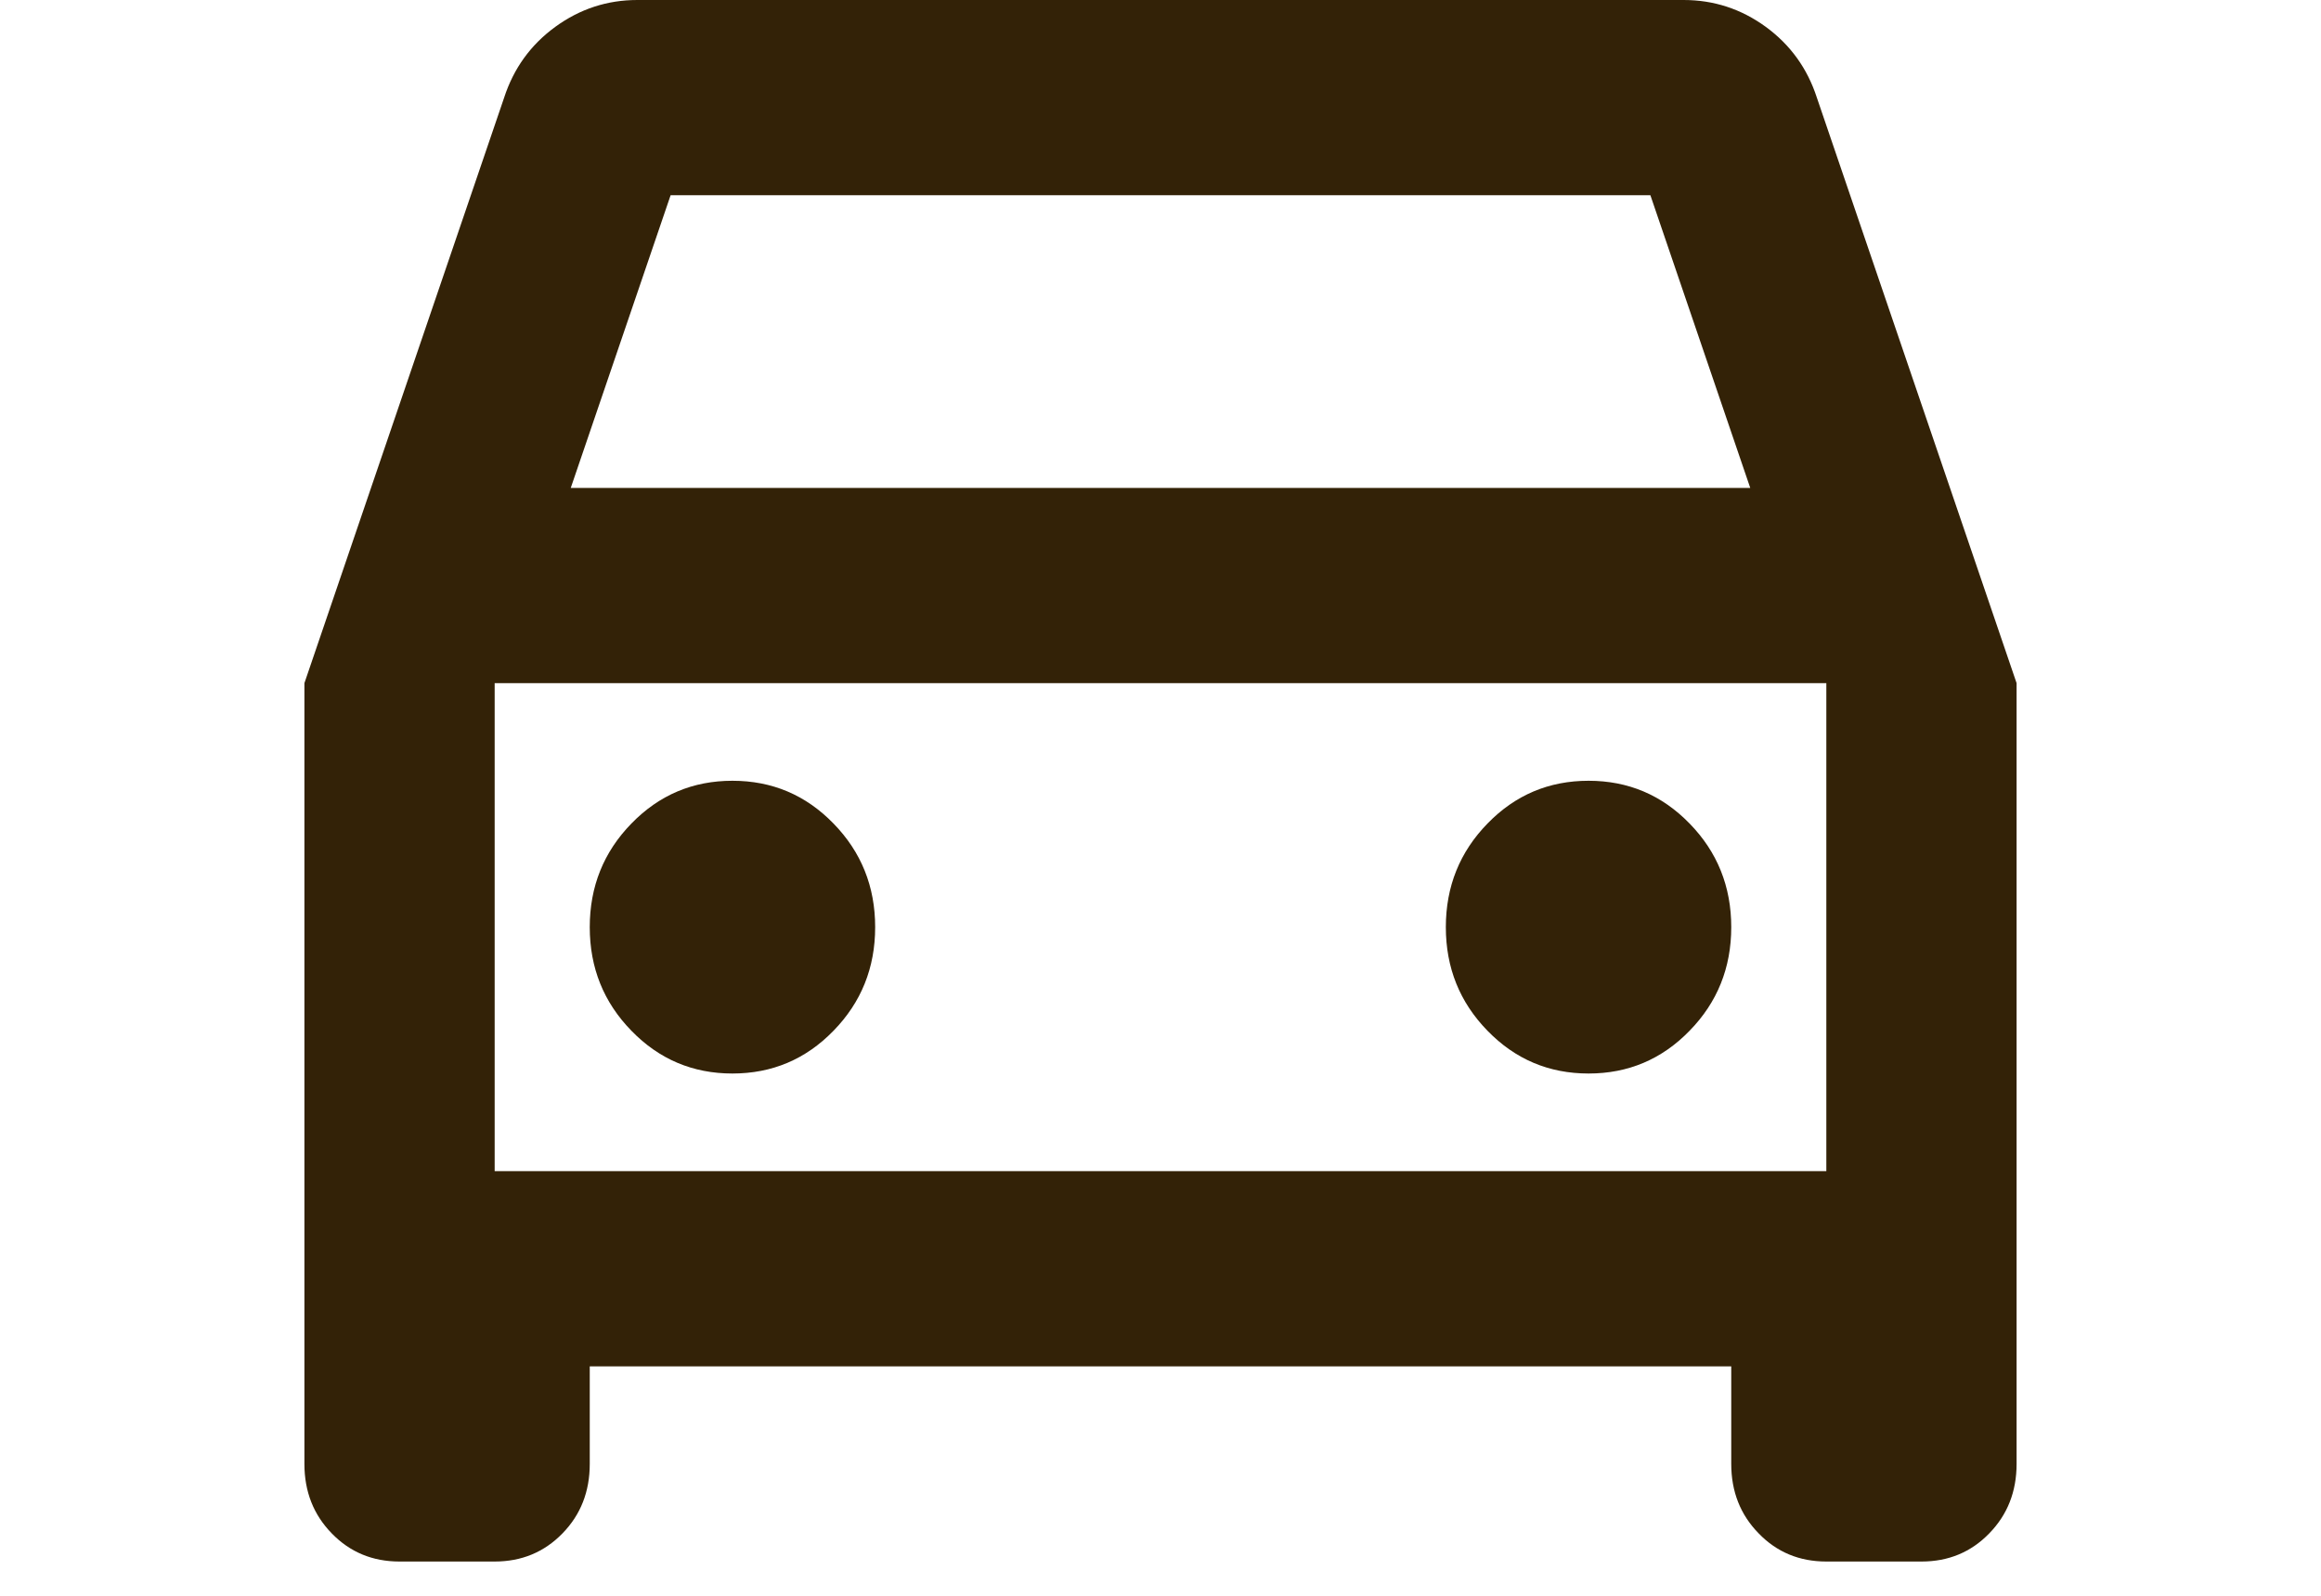 <svg width="32" height="22" viewBox="0 0 32 22" fill="none" xmlns="http://www.w3.org/2000/svg">
<path d="M8.131 18.837V20.182C8.131 20.564 8.006 20.883 7.755 21.14C7.503 21.399 7.191 21.528 6.82 21.528H5.508C5.137 21.528 4.825 21.399 4.574 21.14C4.323 20.883 4.197 20.564 4.197 20.182V9.418L6.951 1.345C7.082 0.942 7.317 0.617 7.656 0.37C7.995 0.123 8.372 0 8.787 0H23.213C23.628 0 24.006 0.123 24.345 0.37C24.683 0.617 24.918 0.942 25.049 1.345L27.803 9.418V20.182C27.803 20.564 27.677 20.883 27.426 21.14C27.175 21.399 26.863 21.528 26.492 21.528H25.18C24.809 21.528 24.497 21.399 24.247 21.14C23.995 20.883 23.869 20.564 23.869 20.182V18.837H8.131ZM7.869 6.727H24.131L22.754 2.691H9.246L7.869 6.727ZM10.098 14.8C10.645 14.8 11.109 14.604 11.491 14.211C11.874 13.819 12.066 13.343 12.066 12.782C12.066 12.222 11.874 11.745 11.491 11.353C11.109 10.96 10.645 10.764 10.098 10.764C9.552 10.764 9.088 10.96 8.706 11.353C8.323 11.745 8.131 12.222 8.131 12.782C8.131 13.343 8.323 13.819 8.706 14.211C9.088 14.604 9.552 14.8 10.098 14.8ZM21.902 14.8C22.448 14.8 22.912 14.604 23.294 14.211C23.677 13.819 23.869 13.343 23.869 12.782C23.869 12.222 23.677 11.745 23.294 11.353C22.912 10.96 22.448 10.764 21.902 10.764C21.355 10.764 20.891 10.96 20.509 11.353C20.126 11.745 19.934 12.222 19.934 12.782C19.934 13.343 20.126 13.819 20.509 14.211C20.891 14.604 21.355 14.8 21.902 14.8ZM6.82 16.146H25.18V9.418H6.82V16.146Z" fill="#332207"/>
</svg>

